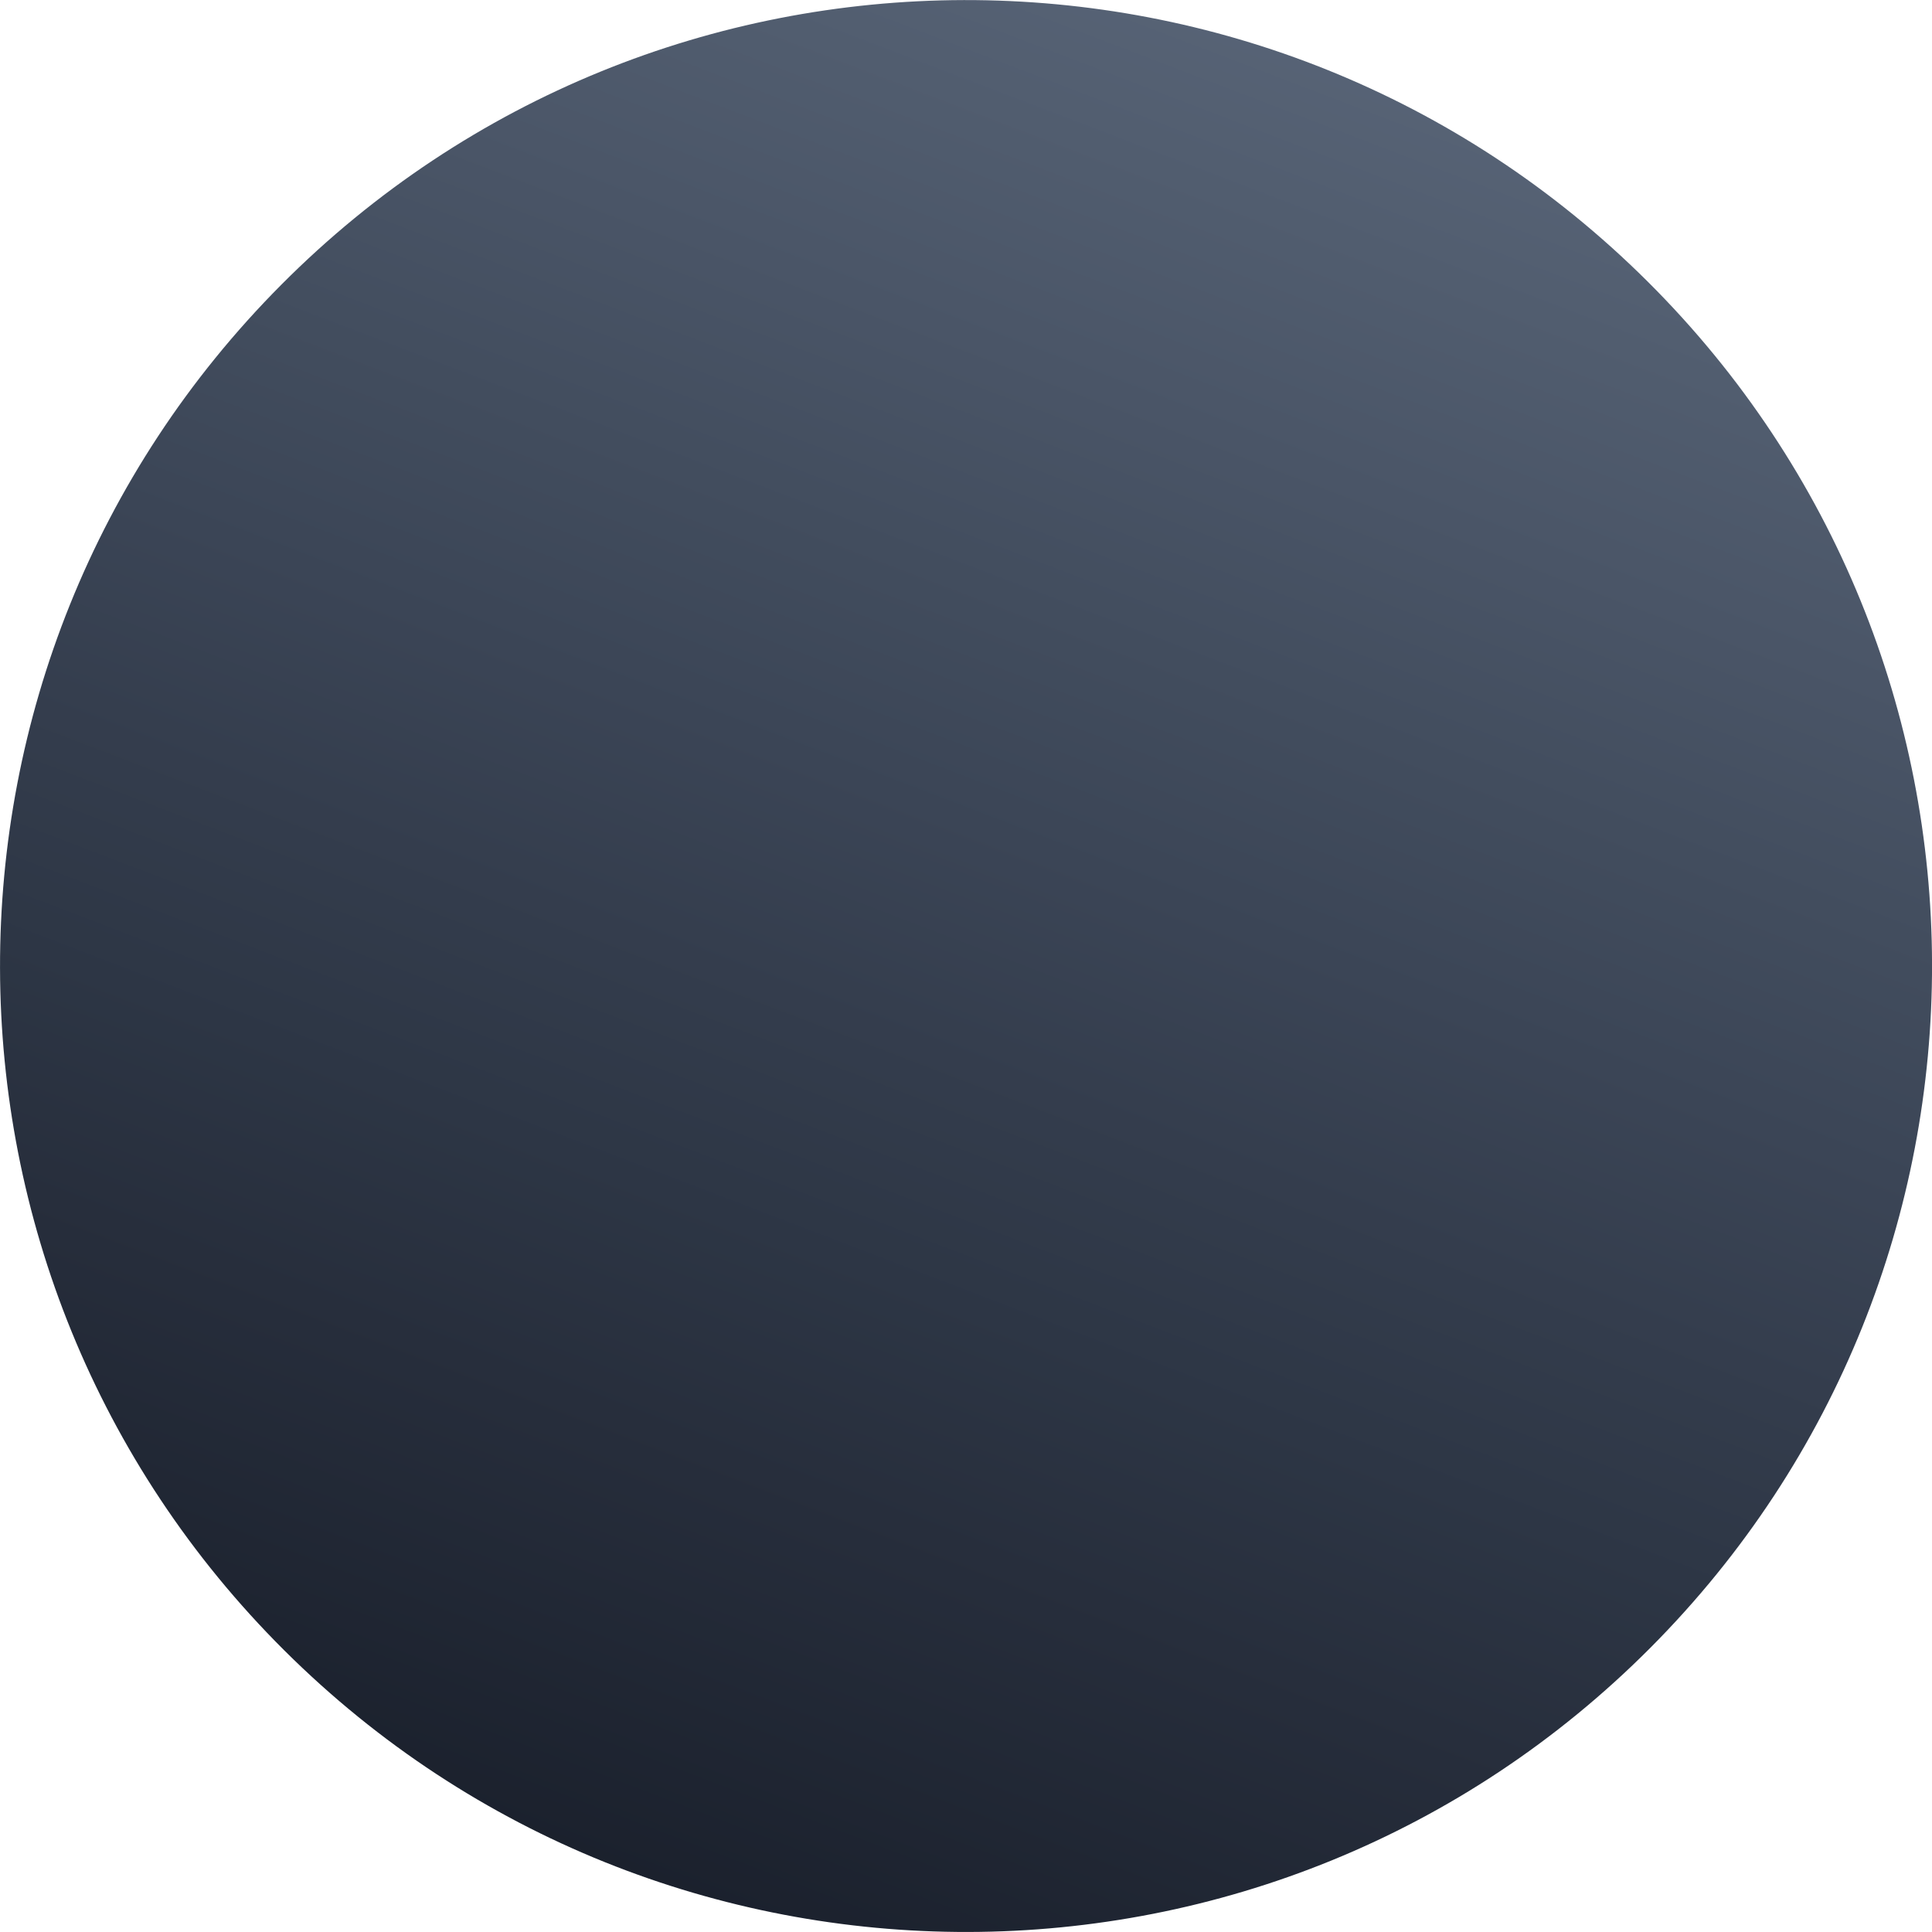<?xml version="1.0" encoding="iso-8859-1"?>
<!-- Uploaded to: SVG Repo, www.svgrepo.com, Generator: SVG Repo Mixer Tools -->
<svg height="800px" width="800px" version="1.1" id="Capa_1" xmlns="http://www.w3.org/2000/svg" xmlns:xlink="http://www.w3.org/1999/xlink" 
	 viewBox="0 0 31.955 31.955" xml:space="preserve">
<defs>
    <linearGradient id="0" x1="0.68" y1="0.03" x2="0.32" y2="0.97">
      <stop offset="1%" stop-color="#596578"/>
      <stop offset="11.67%" stop-color="#515d6f"/>
      <stop offset="22.33%" stop-color="#4a5567"/>
      <stop offset="33%" stop-color="#424d5e"/>
      <stop offset="43.67%" stop-color="#3b4556"/>
      <stop offset="54.33%" stop-color="#343d4d"/>
      <stop offset="65%" stop-color="#2d3645"/>
      <stop offset="75.67%" stop-color="#272e3c"/>
      <stop offset="97%" stop-color="#1a202c"/>
    </linearGradient>
  </defs>

<g>
	<path fill="url(#0)" d="M27.25,4.655C20.996-1.571,10.88-1.546,4.656,4.706C-1.571,10.96-1.548,21.076,4.705,27.3
		c6.256,6.226,16.374,6.203,22.597-0.051C33.526,20.995,33.505,10.878,27.25,4.655z"/>
</g>
</svg>